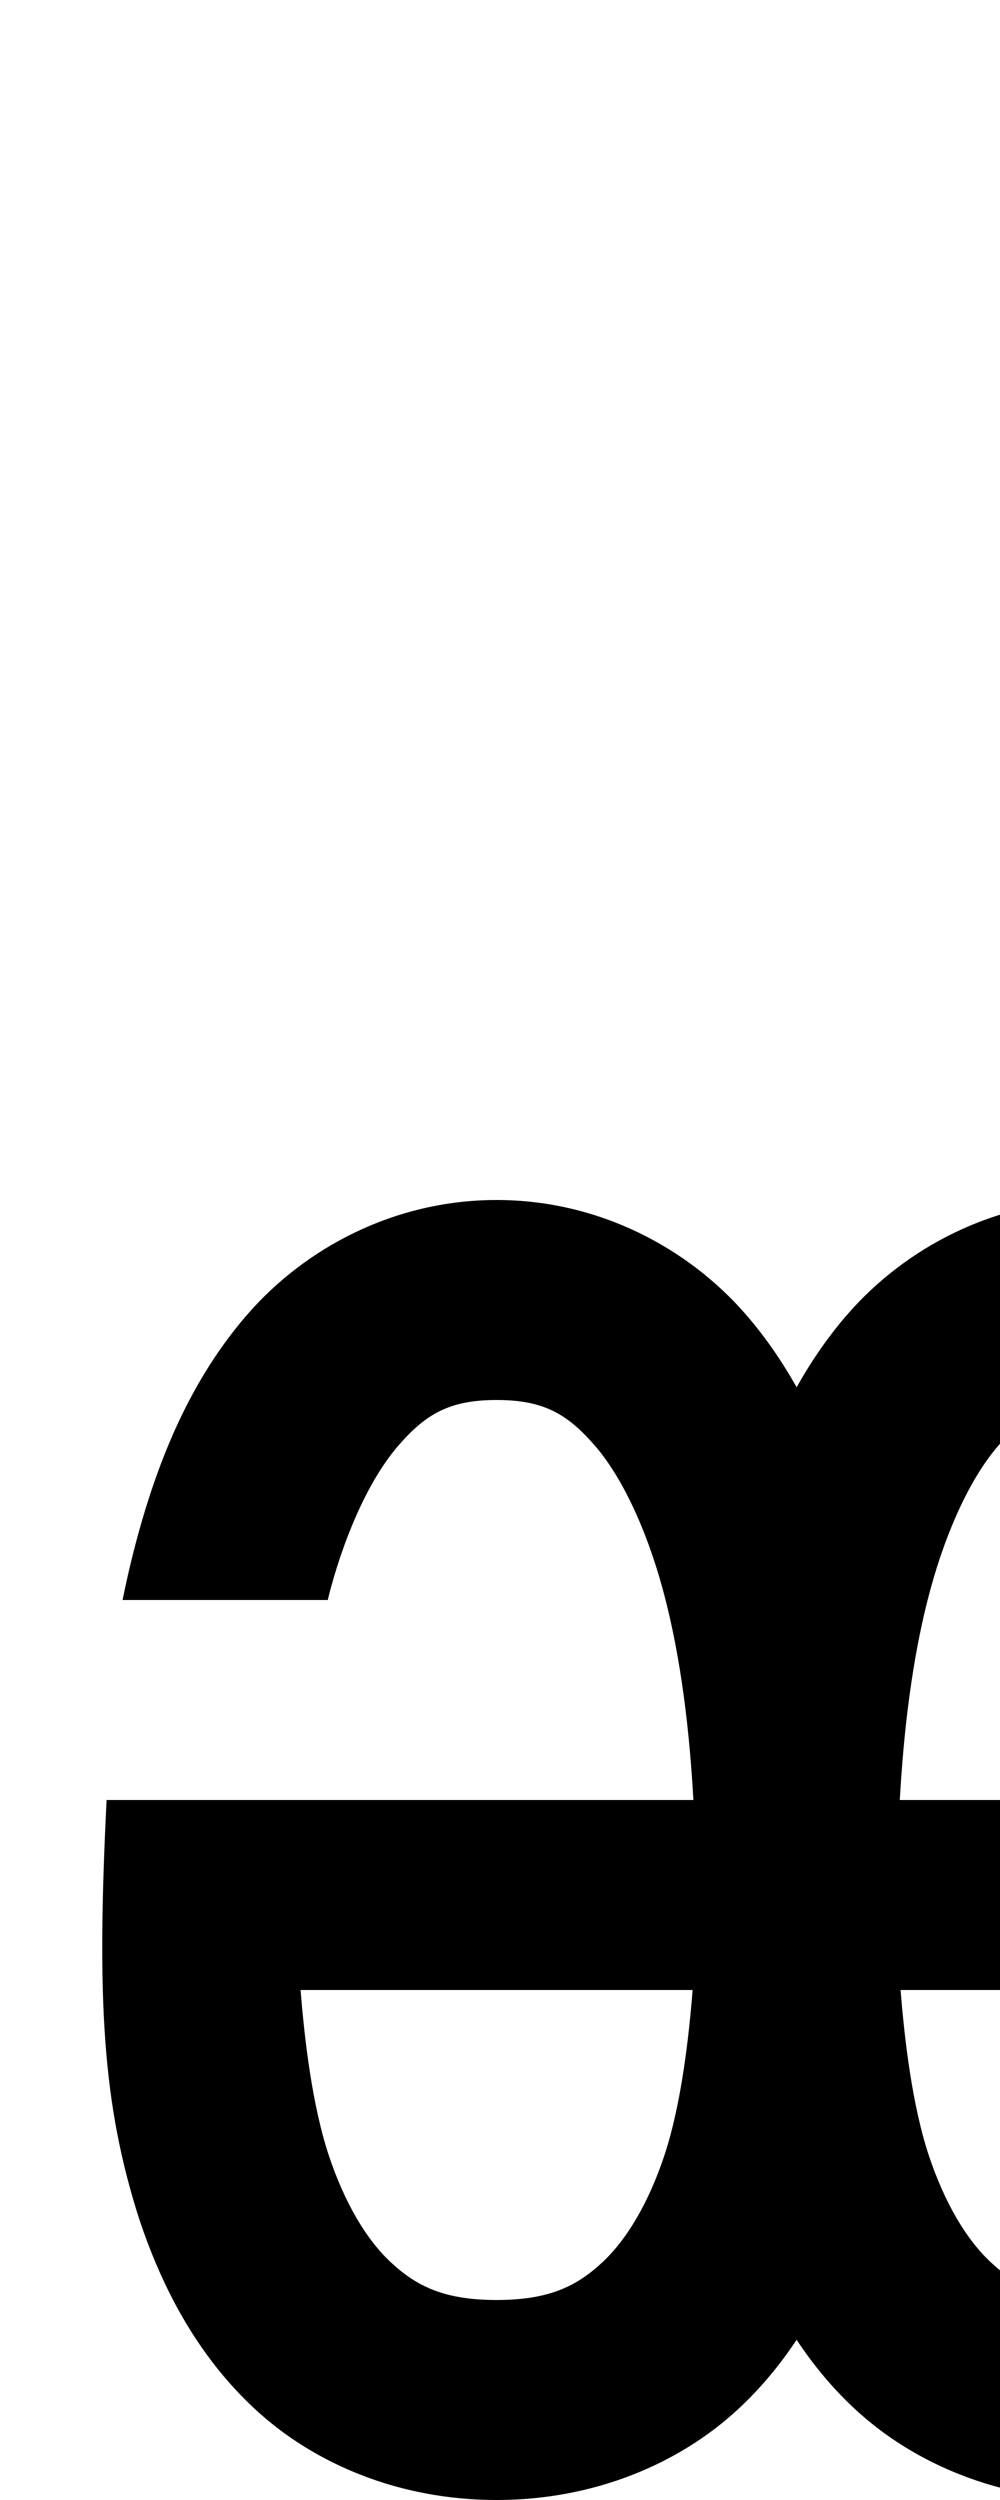 <?xml version="1.0" encoding="UTF-8" standalone="no"?>
<!-- Created with Inkscape (http://www.inkscape.org/) -->

<svg
   width="400"
   height="1000"
   viewBox="0 0 400 1000"
   version="1.1"
   id="svg5"
   inkscape:export-filename="f4.svg"
   inkscape:export-xdpi="96"
   inkscape:export-ydpi="96"
   inkscape:version="1.2.1 (9c6d41e410, 2022-07-14)"
   sodipodi:docname="ye2.svg"
   xmlns:inkscape="http://www.inkscape.org/namespaces/inkscape"
   xmlns:sodipodi="http://sodipodi.sourceforge.net/DTD/sodipodi-0.dtd"
   xmlns="http://www.w3.org/2000/svg"
   xmlns:svg="http://www.w3.org/2000/svg">
  <sodipodi:namedview
     id="namedview7"
     pagecolor="#ffffff"
     bordercolor="#000000"
     borderopacity="0.25"
     inkscape:showpageshadow="2"
     inkscape:pageopacity="0.0"
     inkscape:pagecheckerboard="0"
     inkscape:deskcolor="#d1d1d1"
     inkscape:document-units="px"
     showgrid="true"
     showguides="true"
     inkscape:zoom="0.914906"
     inkscape:cx="234.45032"
     inkscape:cy="506.06292"
     inkscape:window-width="2192"
     inkscape:window-height="1262"
     inkscape:window-x="3244"
     inkscape:window-y="3229"
     inkscape:window-maximized="1"
     inkscape:current-layer="layer2">
    <inkscape:grid
       type="xygrid"
       id="grid132"
       originx="0"
       originy="1000"
       spacingx="40"
       spacingy="40"
       empspacing="5"
       dotted="false" />
    <sodipodi:guide
       position="-120,520"
       orientation="0,-1"
       id="guide30722"
       inkscape:locked="false" />
  </sodipodi:namedview>
  <defs
     id="defs2">
    <inkscape:path-effect
       effect="powerstroke"
       id="path-effect3556"
       is_visible="true"
       lpeversion="1"
       offset_points="0.2,0 | 0.5,0 | 0.8,0"
       not_jump="false"
       sort_points="true"
       interpolator_type="CentripetalCatmullRom"
       interpolator_beta="0.75"
       start_linecap_type="square"
       linejoin_type="round"
       miter_limit="4"
       scale_width="309"
       end_linecap_type="square" />
    <inkscape:path-effect
       effect="vonkoch"
       id="path-effect3548"
       is_visible="true"
       lpeversion="1"
       ref_path="M 52.916,105.834 H 158.75"
       generator="m 52.916,105.834 h 35.278 m 35.278,0 H 158.75"
       similar_only="false"
       nbgenerations="4"
       drawall="true"
       maxComplexity="1000" />
    <inkscape:path-effect
       effect="offset"
       id="path-effect3546"
       is_visible="true"
       lpeversion="1.2"
       linejoin_type="miter"
       unit="mm"
       offset="0"
       miter_limit="4"
       attempt_force_join="false"
       update_on_knot_move="true" />
    <inkscape:path-effect
       effect="skeletal"
       id="path-effect3544"
       is_visible="true"
       lpeversion="1"
       pattern="M 0,0 H 1"
       copytype="single_stretched"
       prop_scale="1"
       scale_y_rel="false"
       spacing="0"
       normal_offset="0"
       tang_offset="0"
       prop_units="false"
       vertical_pattern="false"
       hide_knot="false"
       fuse_tolerance="0" />
    <inkscape:path-effect
       effect="fill_between_many"
       method="bsplinespiro"
       linkedpaths="#path3538,0,1"
       id="path-effect3558"
       join="true"
       close="true"
       autoreverse="true"
       is_visible="true"
       lpeversion="0" />
  </defs>
  <g
     inkscape:groupmode="layer"
     id="layer2"
     inkscape:label="Layer 2">
    <path
       id="path69769"
       style="color:#000000;fill:#000000;stroke-miterlimit:2"
       d="m 198.64,480 c -41.111,0 -76.695,19.375 -99.539,45.604 C 76.256,551.832 63.521,583.413 55.05,614.475 52.724,623.003 50.746,631.546 49.034,640 H 131.108 c 0.379,-1.49 0.718,-2.995 1.121,-4.475 6.528,-23.938 16.294,-44.858 27.199,-57.379 C 170.334,565.625 179.751,560 198.64,560 c 18.889,0 28.305,5.625 39.211,18.146 10.906,12.521 20.671,33.441 27.199,57.379 7.784,28.543 10.888,59.335 12.311,84.475 H 42.64 c -4,80 -1.681,121.694 13.053,167.648 8.905,26.716 22.758,54.189 46.396,76.076 23.638,21.887 57.662,36.275 96.551,36.275 38.889,0 72.913,-14.388 96.551,-36.275 9.223,-8.54 16.918,-17.943 23.449,-27.807 6.531,9.863 14.226,19.267 23.449,27.807 23.638,21.887 57.662,36.275 96.551,36.275 38.889,0 72.913,-14.388 96.551,-36.275 23.638,-21.887 37.491,-49.36 46.396,-76.076 0.85,-2.551 1.643,-5.1 2.41,-7.648 h -85.507 c -5.059,10.307 -11.032,18.897 -17.65,25.025 C 470.727,914.388 459.751,920 438.64,920 c -21.111,0 -32.087,-5.612 -42.199,-14.975 -10.112,-9.363 -18.759,-24.39 -24.854,-42.674 C 364.903,842.301 361.803,815.823 360.233,796 h 234.406 c 4,-76 0.978,-130.503 -12.41,-181.525 C 573.758,583.413 561.023,551.832 538.179,525.604 515.334,499.375 479.751,480 438.64,480 c -41.111,0 -76.695,19.375 -99.539,45.604 -7.996,9.181 -14.691,19.043 -20.461,29.283 -5.77,-10.24 -12.465,-20.102 -20.461,-29.283 C 275.334,499.375 239.751,480 198.64,480 Z m 240,80 c 18.889,0 28.305,5.625 39.211,18.146 10.906,12.521 20.671,33.441 27.199,57.379 7.784,28.543 10.888,59.335 12.311,84.475 h -157.441 c 1.423,-25.14 4.526,-55.932 12.311,-84.475 6.528,-23.938 16.294,-44.858 27.199,-57.379 C 410.334,565.625 419.751,560 438.64,560 Z M 120.233,796 h 156.812 c -1.569,19.823 -4.67,46.301 -11.354,66.352 -6.095,18.284 -14.742,33.311 -24.854,42.674 C 230.727,914.388 219.751,920 198.64,920 177.529,920 166.552,914.388 156.44,905.025 146.329,895.663 137.681,880.635 131.587,862.352 124.903,842.301 121.803,815.823 120.233,796 Z"
       sodipodi:nodetypes="sssccssssscccssscssssccsssscccssscsssssccsssccsssssc" />
  </g>
</svg>
